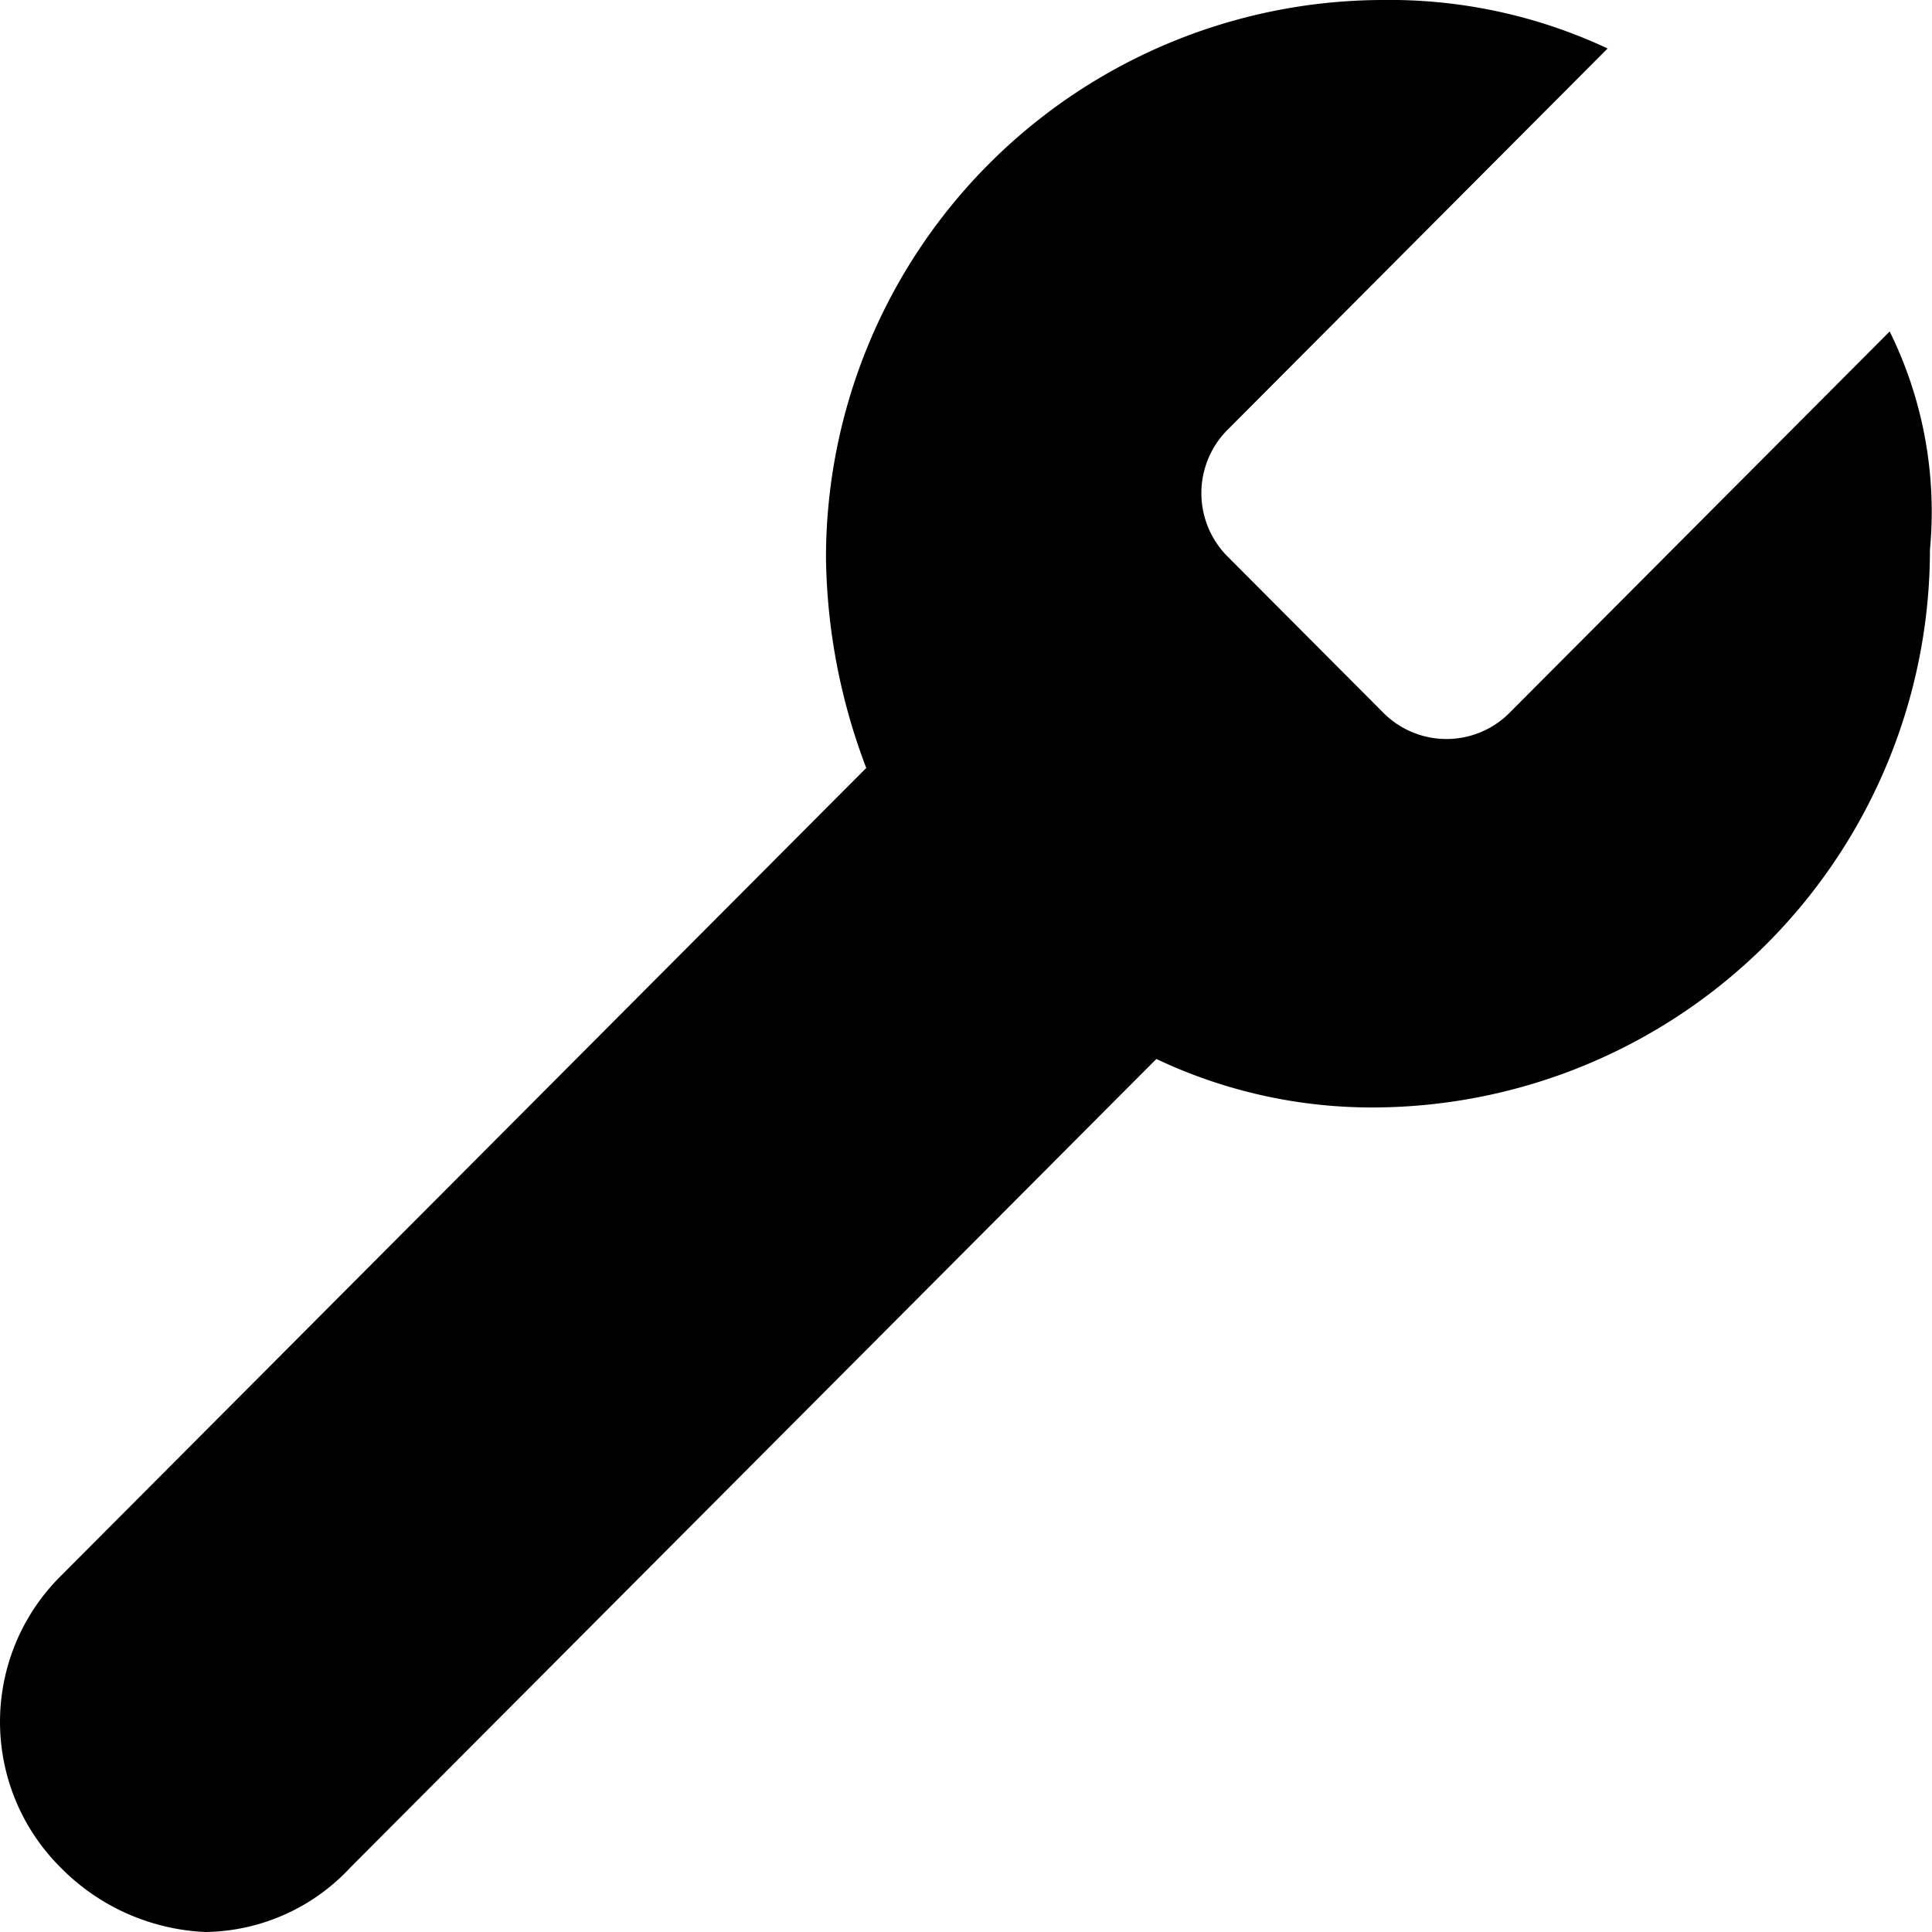 <svg xmlns="http://www.w3.org/2000/svg" width="32" height="32" viewBox="0 0 32 32"><title>icon_menu-tools</title><path d="M31.299,5.49l-6.273,6.293a1.476,1.476,0,0,1-2.136,0L20.354,9.239a1.487,1.487,0,0,1,0-2.142L26.627.803A8.505,8.505,0,0,0,22.89,0a9.242,9.242,0,0,0-9.209,9.239A10.086,10.086,0,0,0,14.348,12.72L1.001,26.109a3.402,3.402,0,0,0,0,4.82A3.583,3.583,0,0,0,3.404,32a3.337,3.337,0,0,0,2.402-1.071L19.153,17.54a8.338,8.338,0,0,0,3.604.803A9.242,9.242,0,0,0,31.966,9.105,6.746,6.746,0,0,0,31.299,5.49"/></svg>